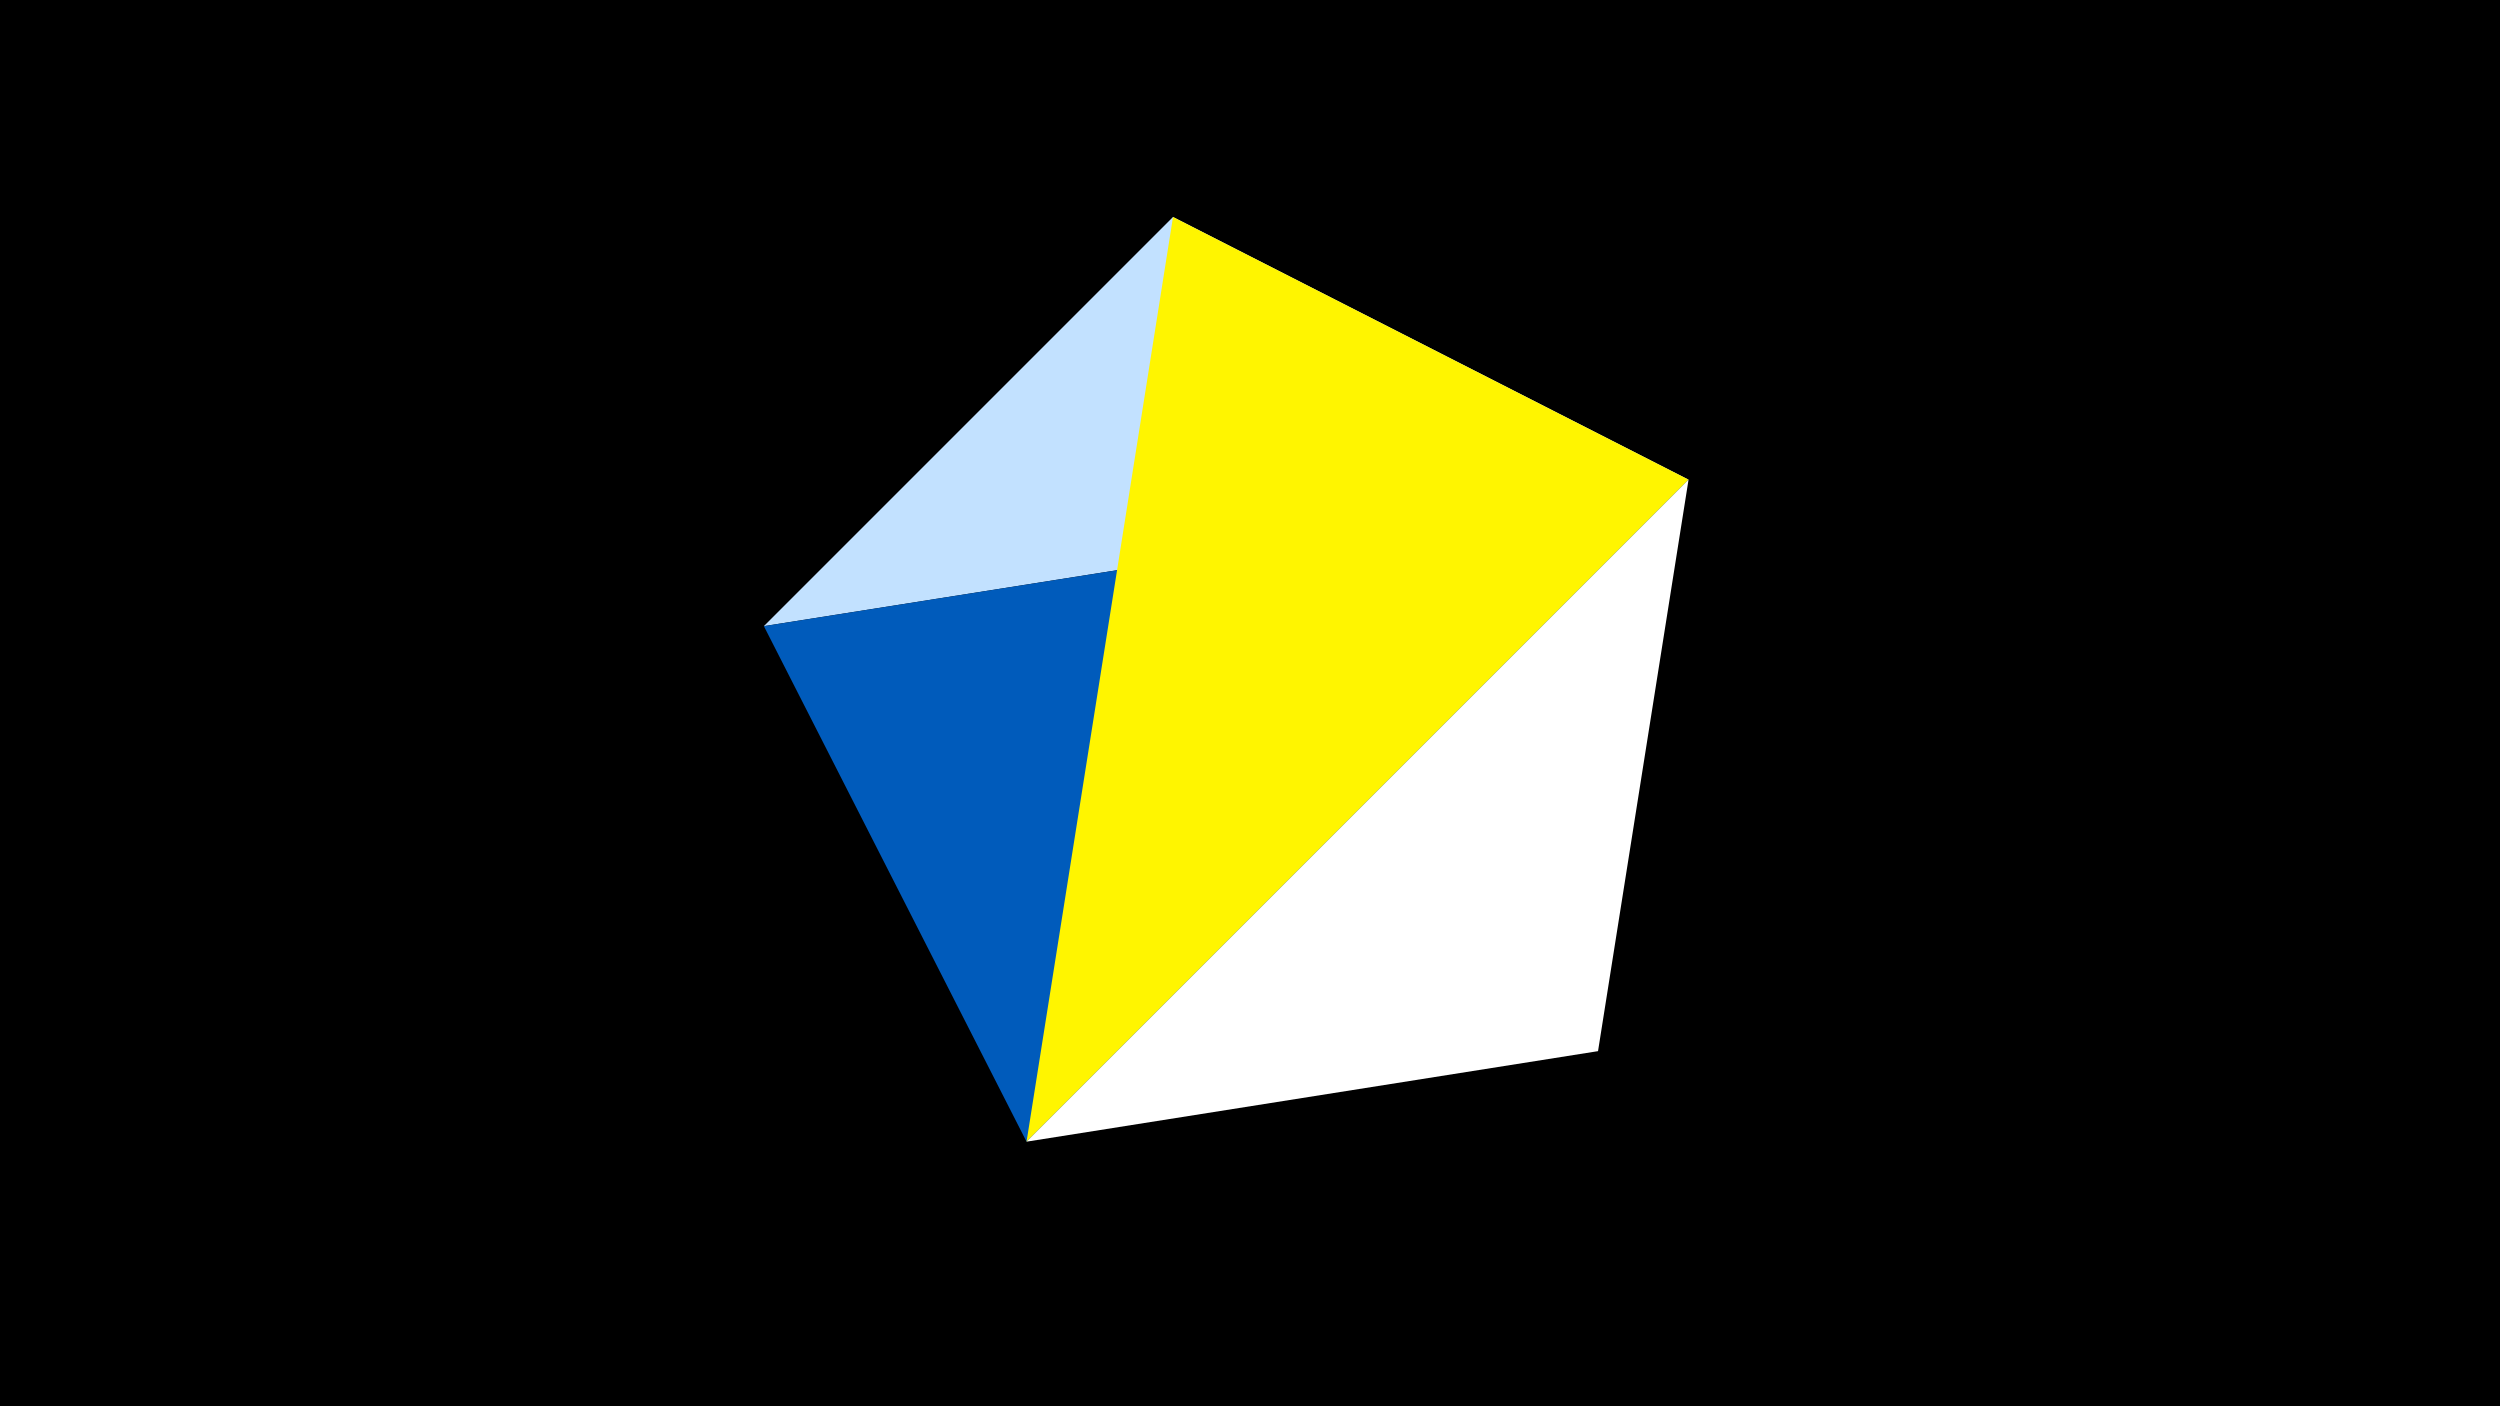 <svg width="1200" height="675" viewBox="-500 -500 1200 675" xmlns="http://www.w3.org/2000/svg"><title>juwel 19665</title><path d="M-500-500h1200v675h-1200z" fill="#000"/><path d="M-133.341,-199.458L310.5,-269.755 63.042,-395.841 Z" fill="#c2e1ff"/><path d="M-7.255,48L-133.341,-199.458 310.5,-269.755 Z" fill="#005bbb"/><path d="M310.5,-269.755L-7.255,48 63.042,-395.841 Z" fill="#fff500"/><path d="M-7.255,48L267.054,4.554 310.5,-269.755 Z" fill="#fff"/></svg>